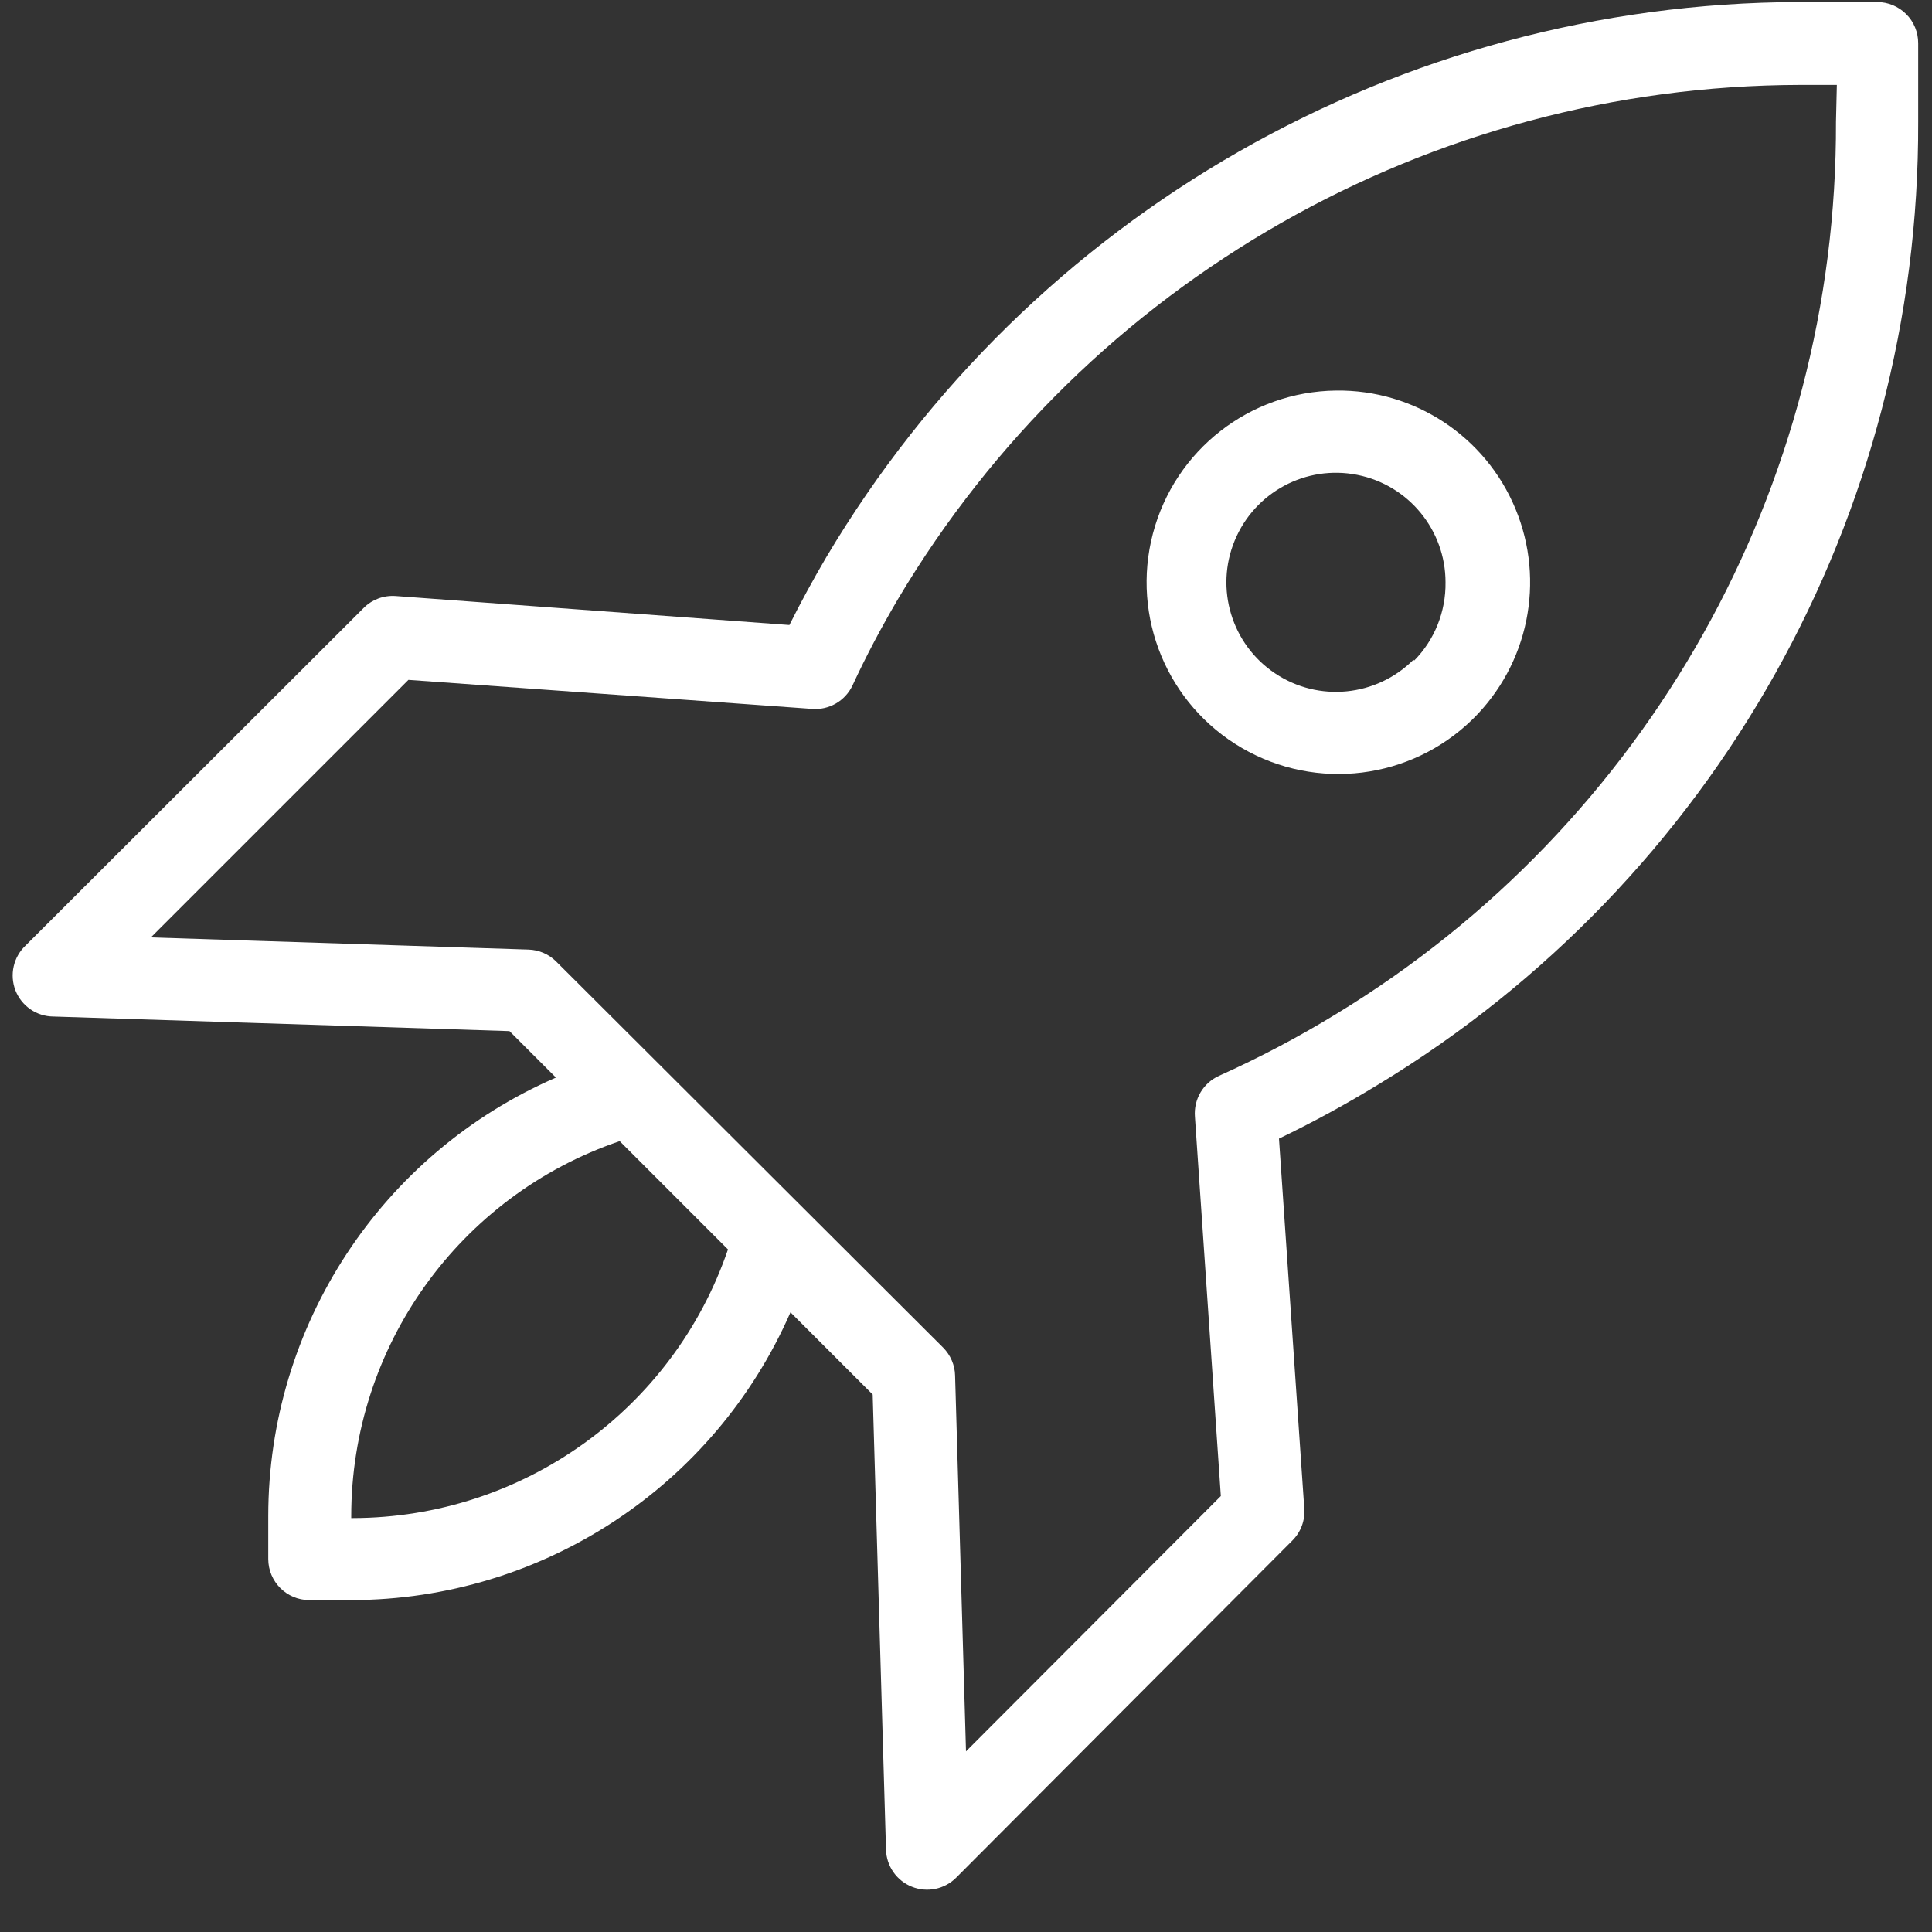 <?xml version="1.0" encoding="UTF-8" standalone="no"?>
<svg width="20px" height="20px" viewBox="0 0 20 20" version="1.1" xmlns="http://www.w3.org/2000/svg" xmlns:xlink="http://www.w3.org/1999/xlink">
    <rect x="0" y="0" width="20" height="20" fill="#333333" stroke="none"/>
    <!-- Generator: Sketch 46.2 (44496) - http://www.bohemiancoding.com/sketch -->
    <title>icon_bot2</title>
    <desc>Created with Sketch.</desc>
    <defs></defs>
    <g id="Page-1" stroke="none" stroke-width="1" fill="none" fill-rule="evenodd">
        <g id="icon_bot2" fill-rule="nonzero" fill="#FFFFFF">
            <path d="M19.432,0.021 L18.619,0.021 C14.488,0.033 10.666,2.215 8.555,5.766 C8.415,6.004 8.289,6.236 8.172,6.47 L4.096,6.17 C3.972,6.161 3.851,6.206 3.764,6.294 L0.266,9.787 C0.139,9.906 0.097,10.09 0.16,10.253 C0.224,10.415 0.379,10.522 0.553,10.523 L5.274,10.674 L5.755,11.155 C3.947,11.941 2.777,13.724 2.777,15.696 L2.777,16.138 C2.777,16.373 2.967,16.564 3.202,16.564 L3.645,16.564 C5.614,16.558 7.394,15.39 8.183,13.585 L9.034,14.436 L9.172,19.149 C9.177,19.319 9.282,19.469 9.44,19.532 C9.598,19.595 9.778,19.558 9.898,19.438 L13.379,15.947 C13.466,15.86 13.511,15.74 13.502,15.617 L13.24,11.787 C13.589,11.619 13.936,11.43 14.274,11.223 C17.753,9.111 19.871,5.331 19.857,1.262 L19.857,0.447 C19.857,0.334 19.813,0.226 19.733,0.146 C19.653,0.066 19.545,0.021 19.432,0.021 Z M3.653,15.715 L3.636,15.715 L3.636,15.698 C3.635,13.941 4.752,12.379 6.415,11.813 L7.536,12.934 C6.968,14.595 5.408,15.711 3.653,15.715 Z M19.006,1.262 C19.019,5.035 17.055,8.539 13.83,10.498 C13.441,10.736 13.037,10.949 12.621,11.136 C12.455,11.21 12.355,11.381 12.37,11.562 L12.638,15.487 L10,18.13 L9.887,14.24 C9.885,14.132 9.84,14.028 9.764,13.951 L5.757,9.953 C5.681,9.877 5.578,9.833 5.47,9.83 L1.562,9.704 L4.228,7.038 L8.4,7.338 C8.579,7.355 8.75,7.257 8.826,7.094 C8.964,6.796 9.119,6.502 9.298,6.198 C11.257,2.908 14.799,0.889 18.628,0.879 L19.015,0.879 L19.006,1.262 Z" id="Shape"></path>
            <path d="M13.83,4.043 C12.937,4.054 12.162,4.659 11.935,5.523 C11.708,6.386 12.085,7.295 12.856,7.743 C13.628,8.192 14.604,8.071 15.243,7.447 L15.243,7.447 C15.823,6.879 15.999,6.016 15.688,5.267 C15.377,4.517 14.641,4.032 13.83,4.043 Z M14.632,6.83 C14.249,7.212 13.65,7.272 13.2,6.971 C12.75,6.671 12.575,6.094 12.782,5.595 C12.989,5.095 13.52,4.81 14.051,4.916 C14.581,5.021 14.964,5.487 14.964,6.028 C14.968,6.33 14.852,6.622 14.64,6.838 L14.632,6.83 Z" id="Shape"></path>
        </g>
    </g>
</svg>